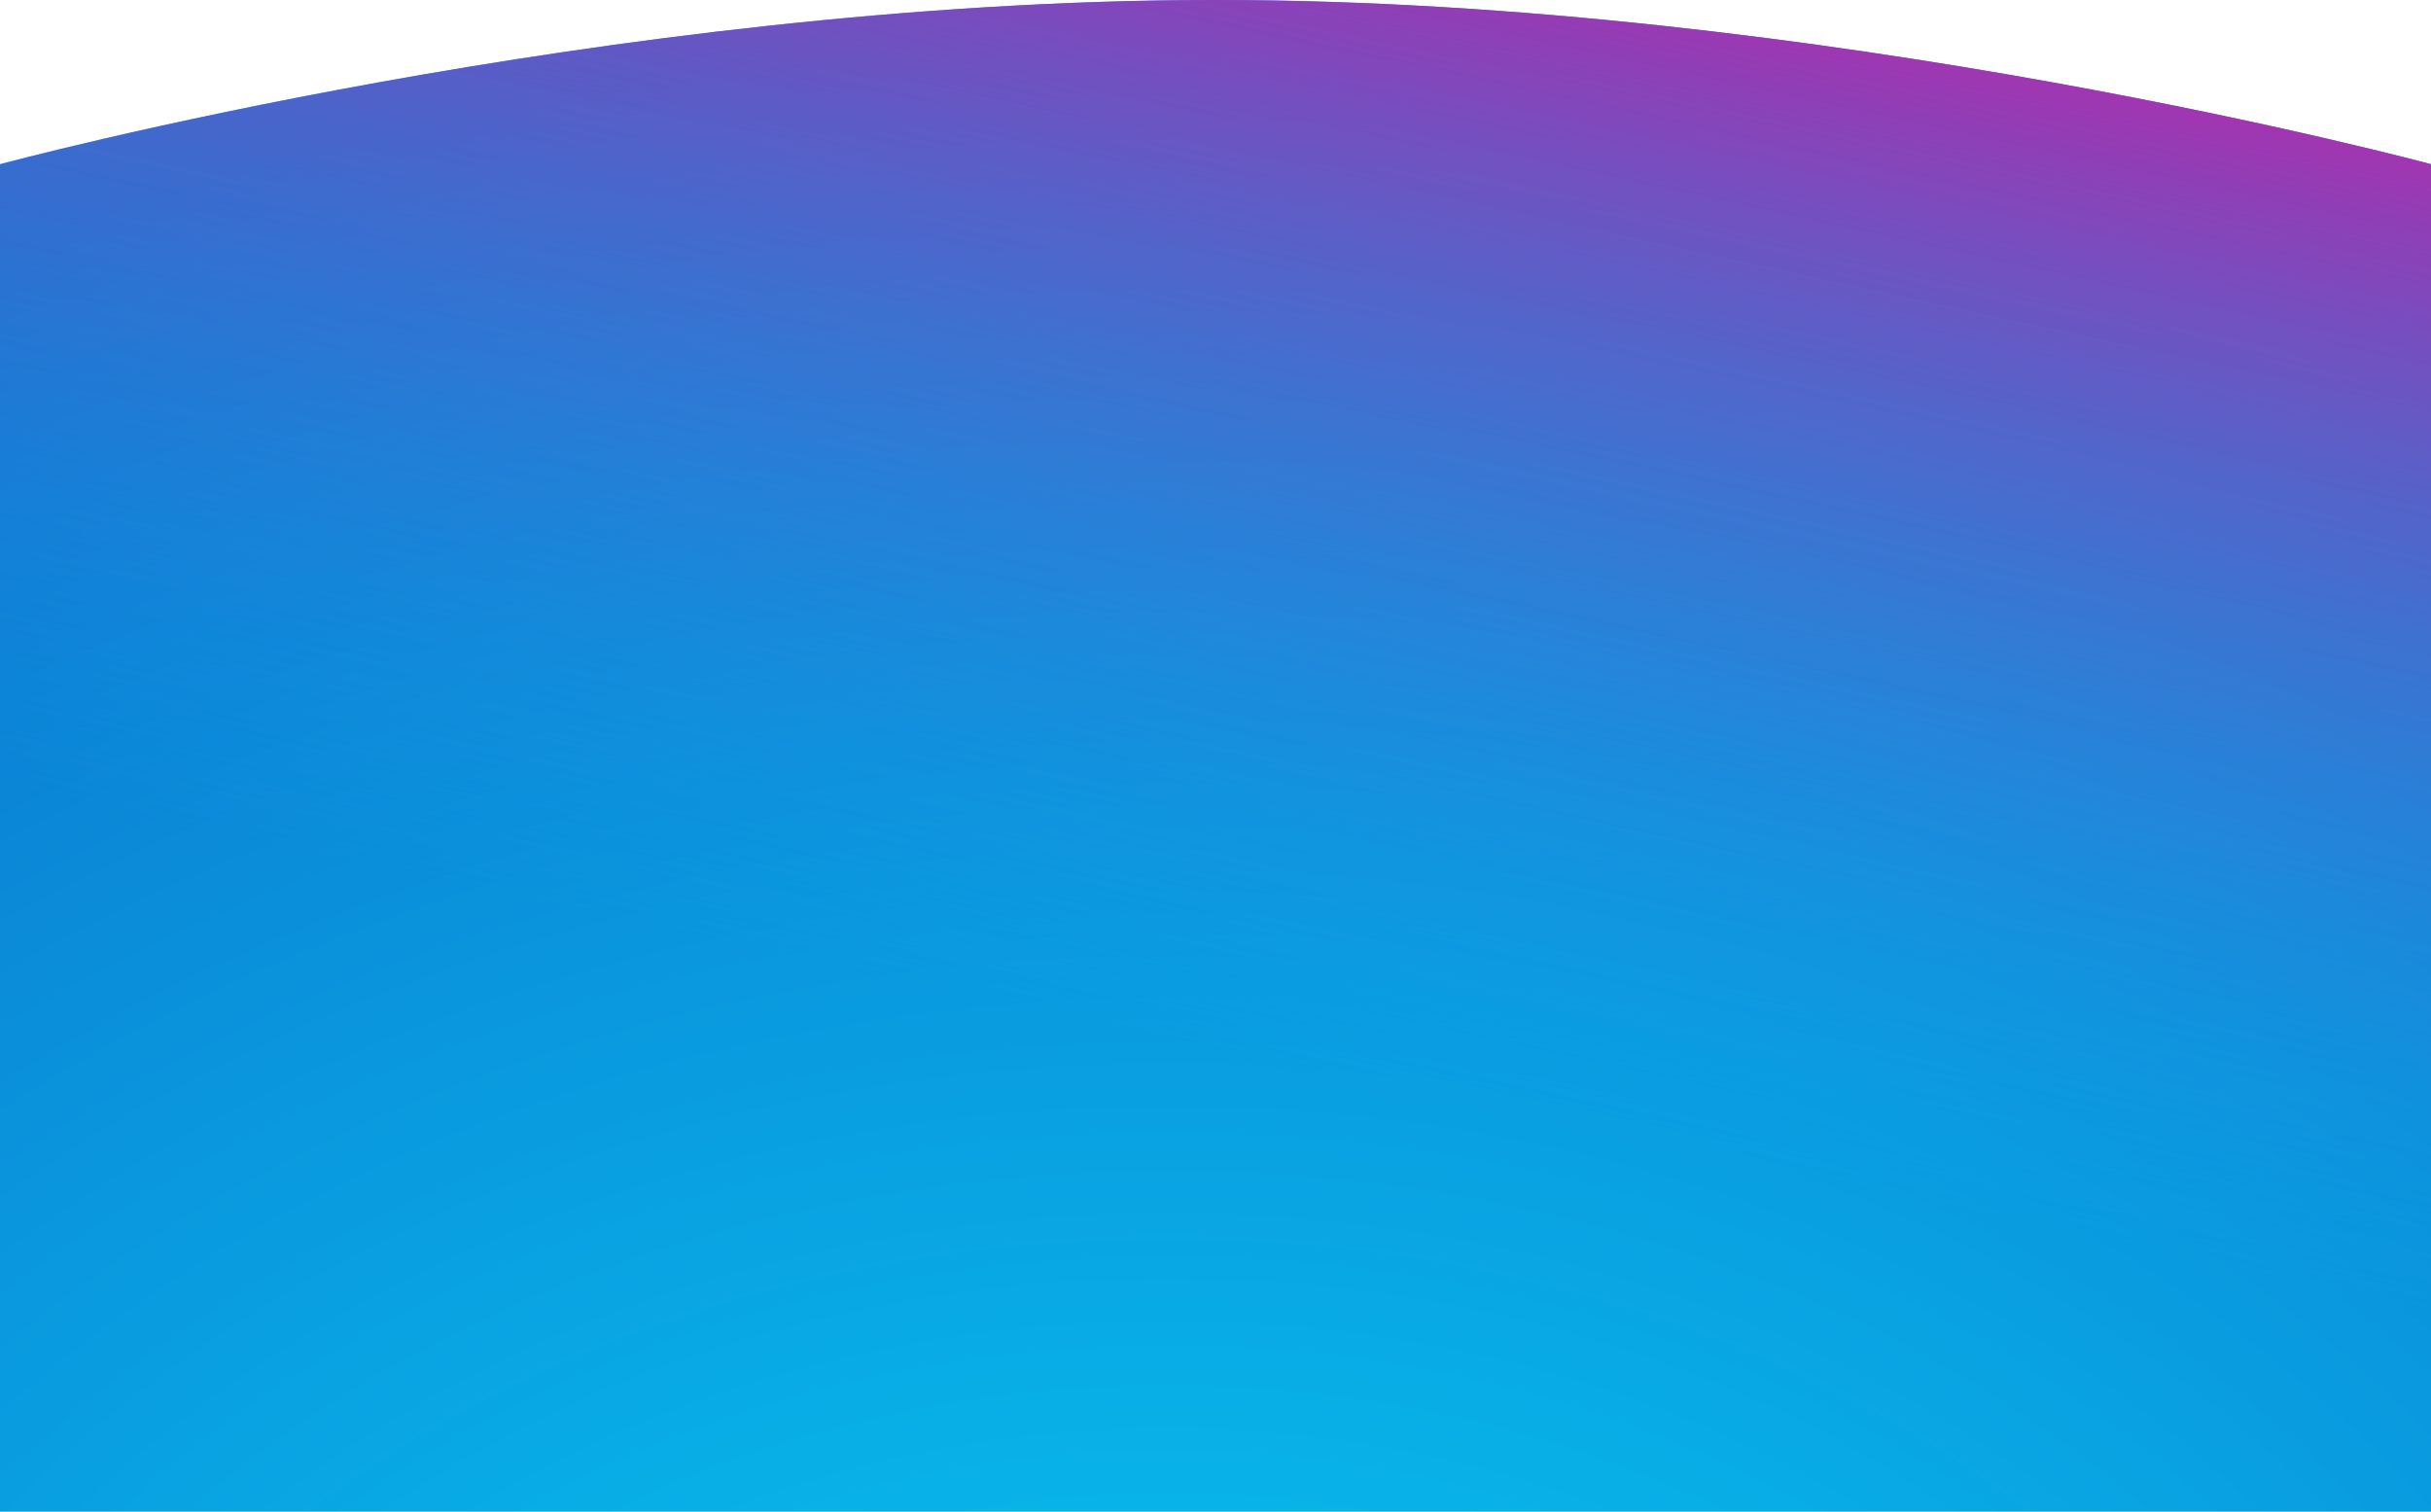 <?xml version="1.0" encoding="UTF-8" standalone="no"?>
<svg width="100%" height="796px" viewBox="0 0 1280 796" version="1.1" xmlns="http://www.w3.org/2000/svg" xmlns:xlink="http://www.w3.org/1999/xlink">
    <!-- Generator: Sketch 39.1 (31720) - http://www.bohemiancoding.com/sketch -->
    <title>bg</title>
    <desc>Created with Sketch.</desc>
    <defs>
        <radialGradient cx="51.931%" cy="115.625%" fx="51.931%" fy="115.625%" r="113.463%" id="radialGradient-1">
            <stop stop-color="#05D2F5" offset="0%"></stop>
            <stop stop-color="#0D6FCD" offset="100%"></stop>
        </radialGradient>
        <linearGradient x1="14.771%" y1="66.222%" x2="-2.749%" y2="4.536%" id="linearGradient-2">
            <stop stop-color="#0CB7FF" stop-opacity="0" offset="0%"></stop>
            <stop stop-color="#D51BA3" offset="100%"></stop>
        </linearGradient>
        <path d="M4.54747351e-13,86.473 C4.54747351e-13,86.473 320,7.45672032e-14 640,5.68434189e-14 C960,2.92730876e-14 1280,86.473 1280,86.473 L1280,990 L8.86757334e-12,990 L4.54747351e-13,86.473 Z" id="path-3"></path>
    </defs>
    <g id="Desktop" stroke="none" stroke-width="1" fill="none" fill-rule="evenodd">
        <g id="Revolut-promo-page----desktop-1" transform="translate(0, -854)">
            <g id="Section-4----signup-and-quote" transform="translate(0, 774)">
                <g id="Group-10" transform="translate(0, 80)">
                    <g id="bg" transform="translate(640, 495) scale(1, -1) rotate(-180) translate(-640, -495) ">
                        <use fill="url(#radialGradient-1)" xlink:href="#path-3"></use>
                        <use fill-opacity="0.86" fill="url(#linearGradient-2)" xlink:href="#path-3"></use>
                    </g>
                </g>
            </g>
        </g>
    </g>
</svg>